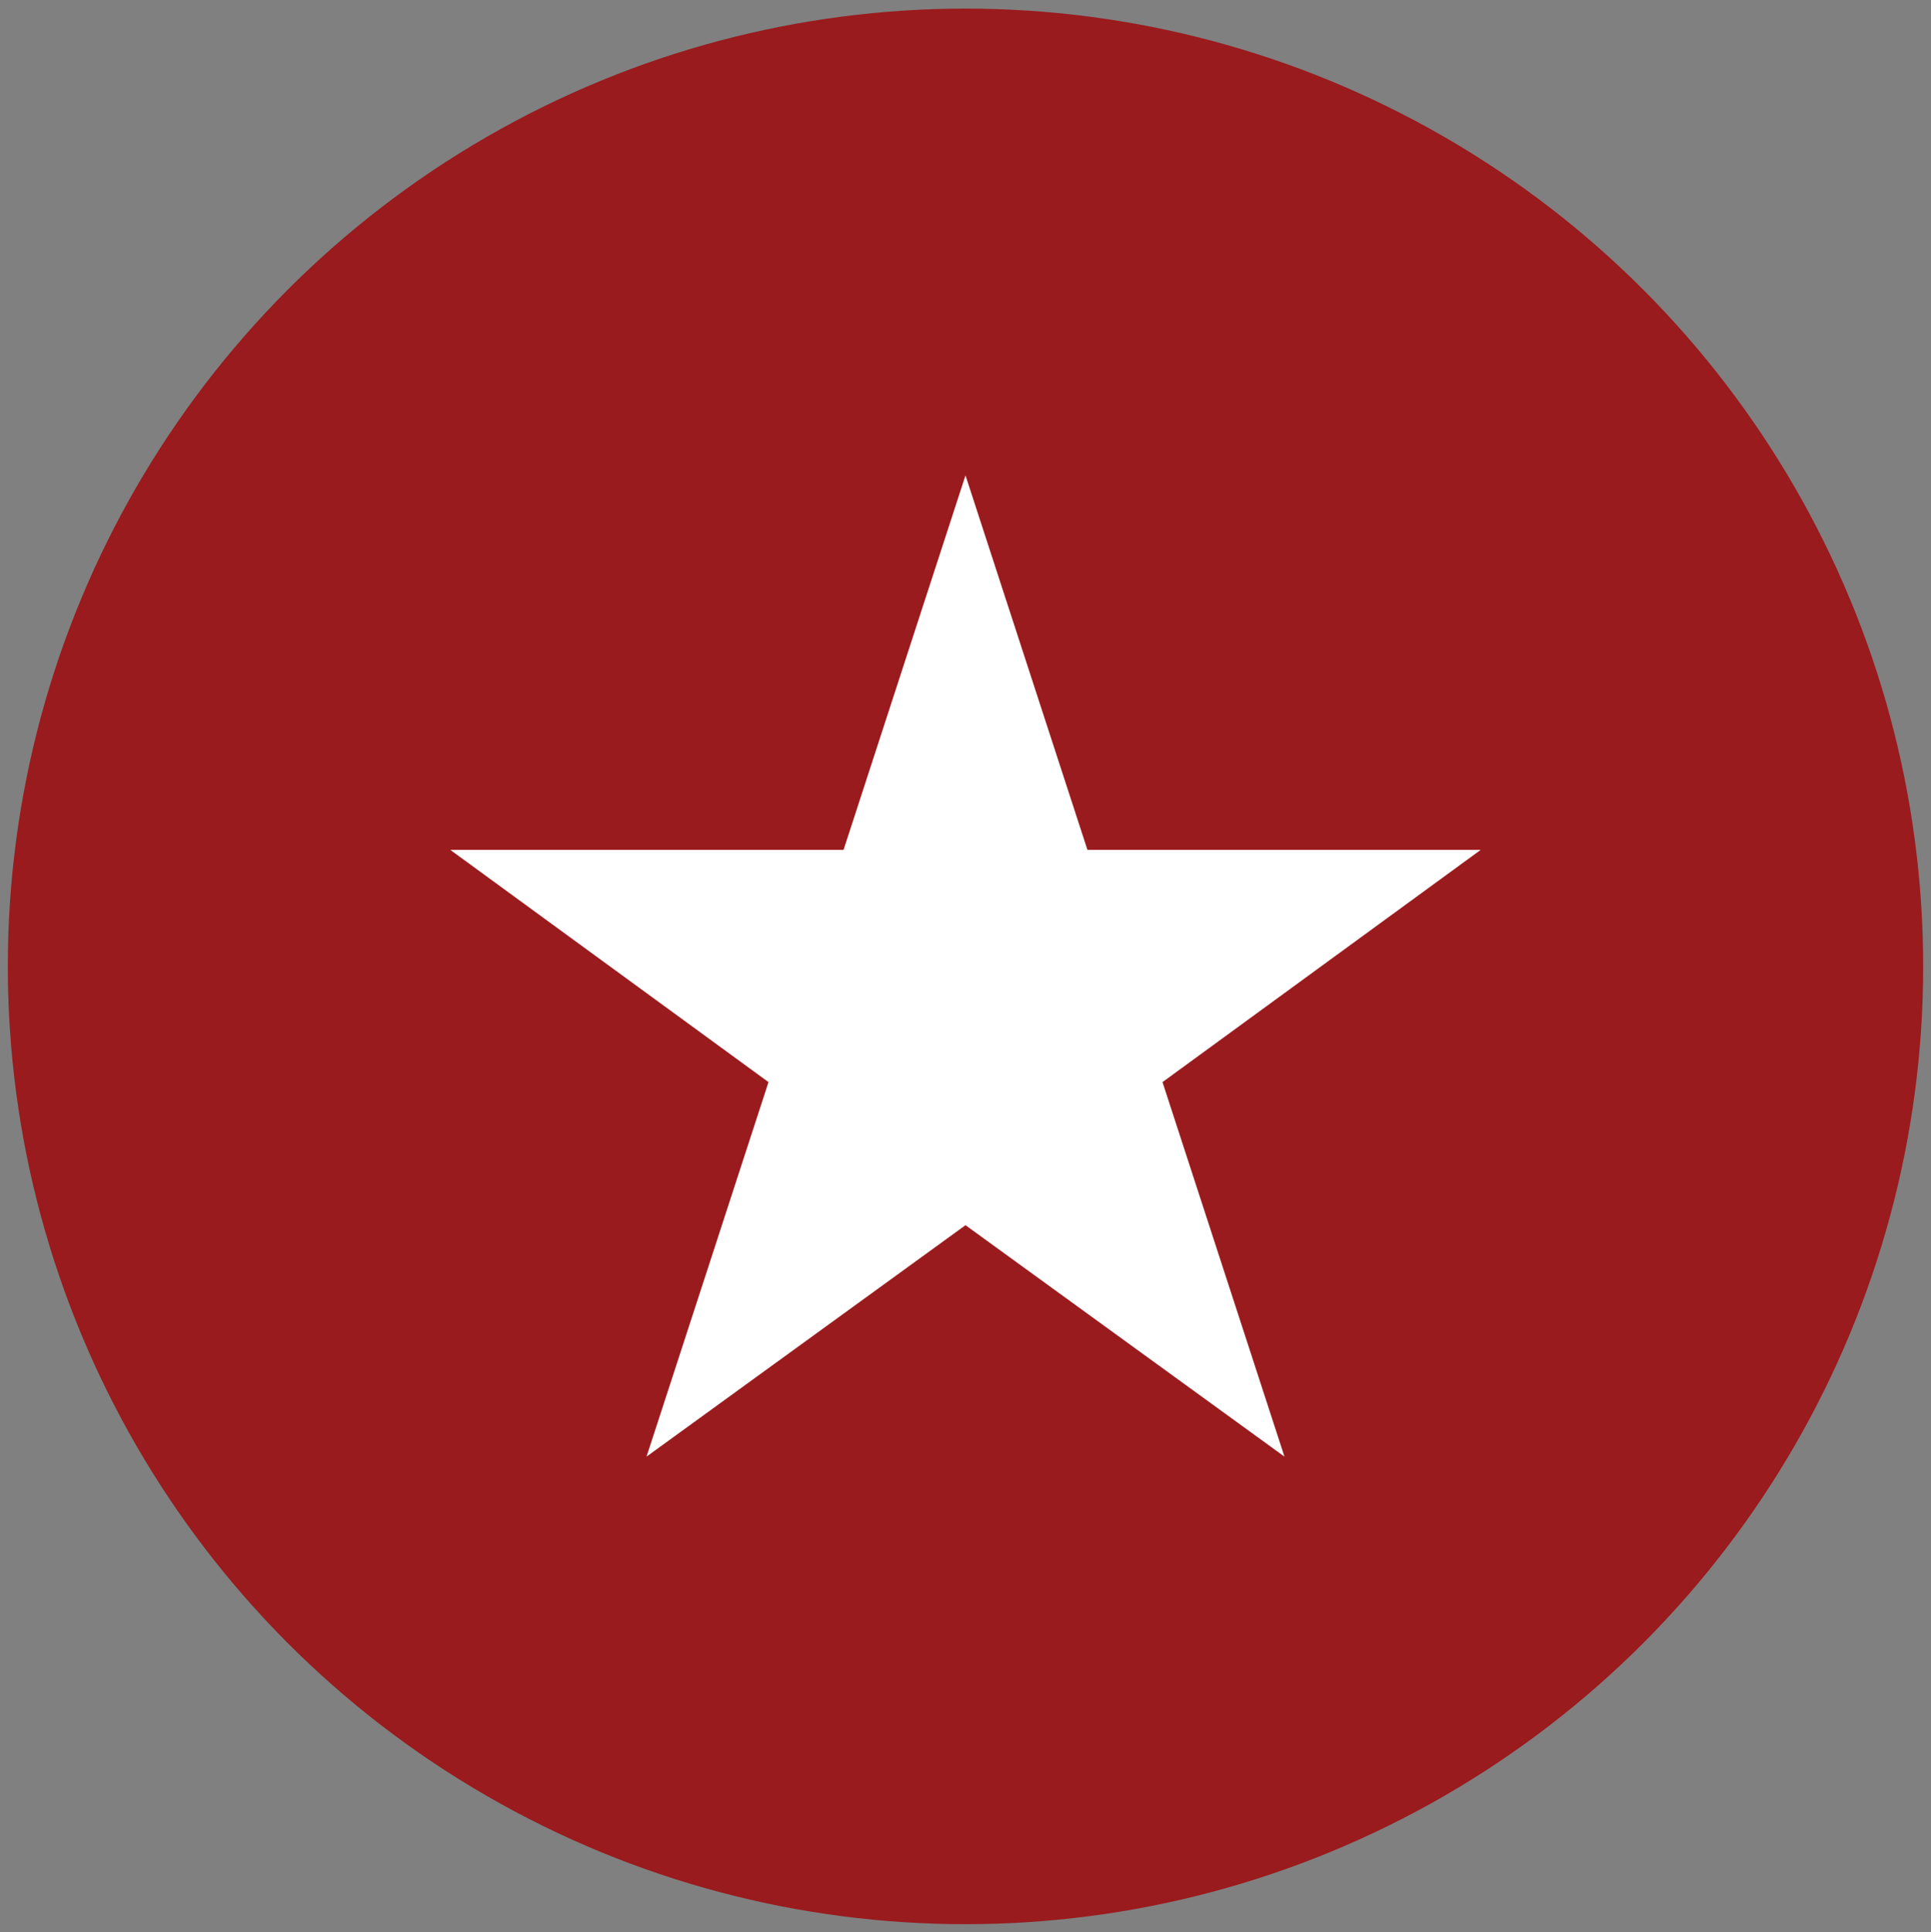 <svg xmlns="http://www.w3.org/2000/svg" width="247" height="247.1" viewBox="-488 273.9 247 247.1" enable-background="new -488 273.9 247 247.1"><rect x="-488" y="273.9" width="247" height="247.1" fill="#808080" stroke="none"/><style type="text/css">.st0{fill:#991B1E;} .st1{fill:#FFFFFF;}</style><circle class="st0" cx="-364.5" cy="397.5" r="122.5"/><path class="st1" d="M-364.5 334.7l15.6 47.9h50.3l-40.7 29.7 15.6 47.9-40.8-29.6-40.8 29.6 15.6-47.9-40.7-29.7h50.3z"/></svg>